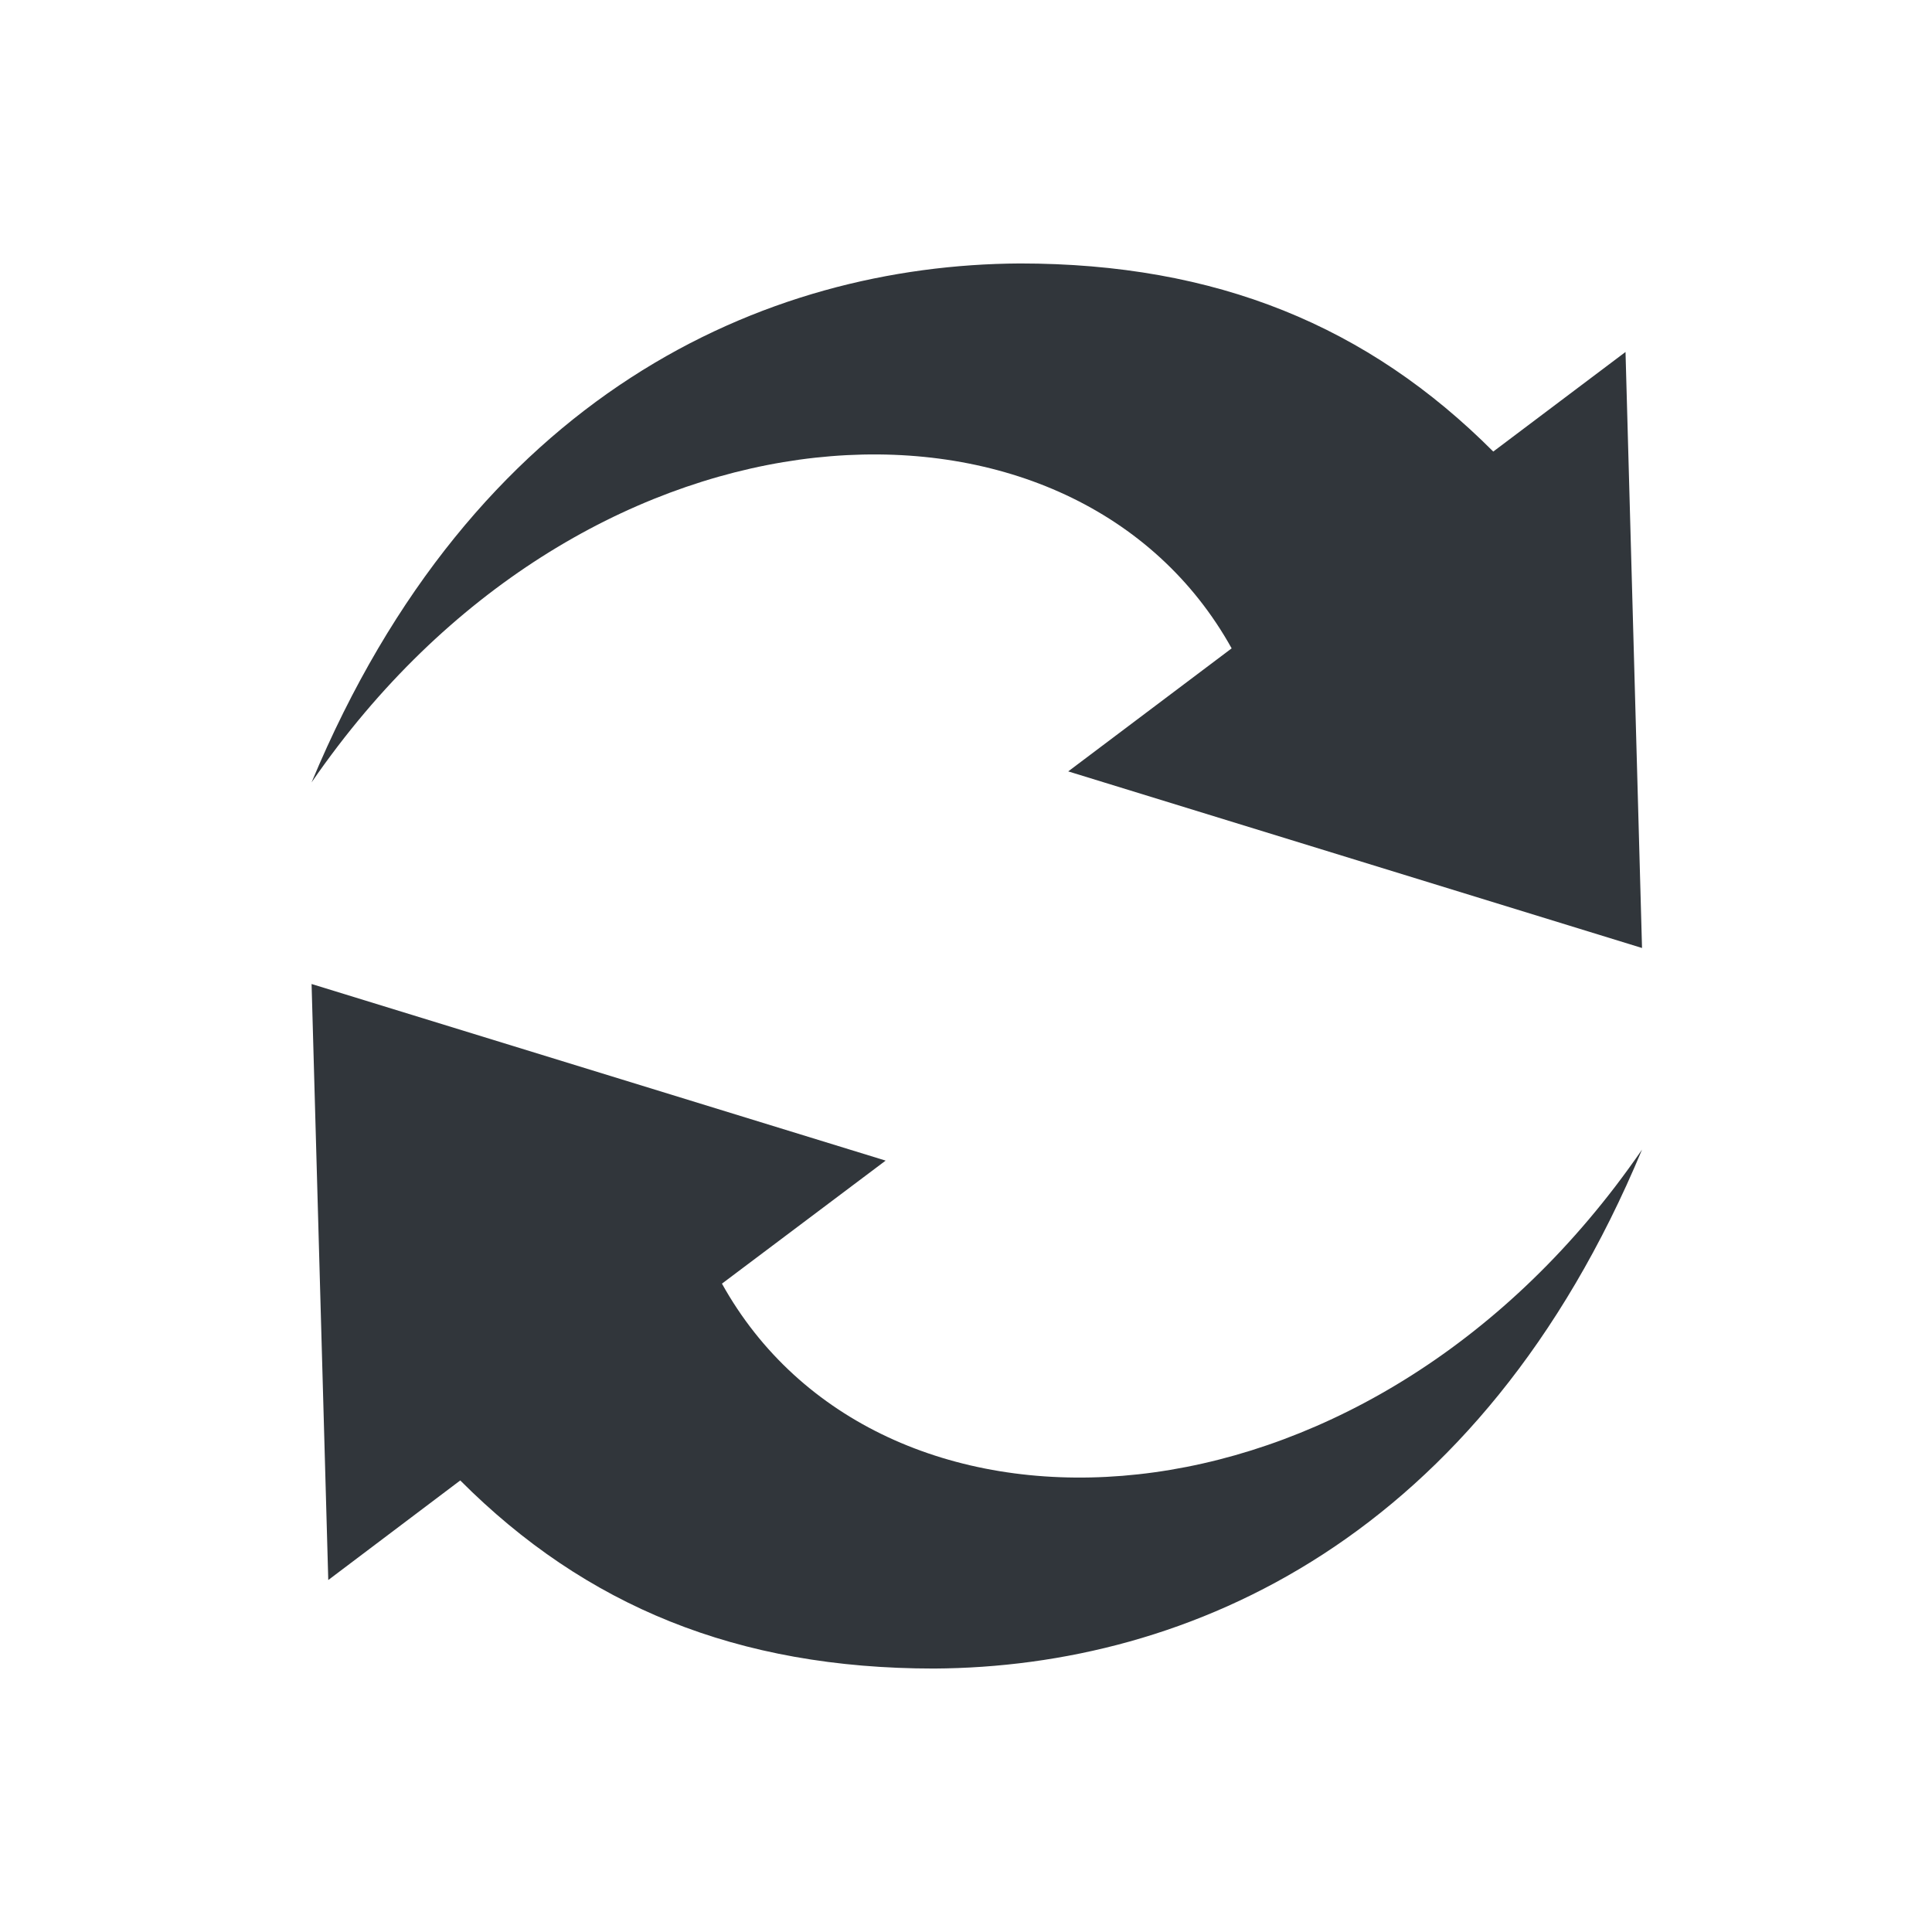 <?xml version="1.0" encoding="UTF-8" standalone="no"?>
<svg
   width="22"
   height="22"
   id="svg7229"
   sodipodi:version="0.32"
   inkscape:version="1.1.2 (0a00cf5339, 2022-02-04)"
   version="1.0"
   sodipodi:docname="update.svg"
   inkscape:output_extension="org.inkscape.output.svgz.inkscape"
   viewBox="0 0 22 22"
   xmlns:inkscape="http://www.inkscape.org/namespaces/inkscape"
   xmlns:sodipodi="http://sodipodi.sourceforge.net/DTD/sodipodi-0.dtd"
   xmlns="http://www.w3.org/2000/svg"
   xmlns:svg="http://www.w3.org/2000/svg"
   xmlns:rdf="http://www.w3.org/1999/02/22-rdf-syntax-ns#"
   xmlns:cc="http://creativecommons.org/ns#"
   xmlns:dc="http://purl.org/dc/elements/1.1/">
  <defs
     id="defs7231">
    <inkscape:path-effect
       effect="bspline"
       id="path-effect1011"
       is_visible="true"
       weight="33.333"
       steps="2"
       helper_size="0"
       apply_no_weight="true"
       apply_with_weight="true"
       only_selected="false"
       lpeversion="0" />
    <style
       id="current-color-scheme"
       type="text/css">
      .ColorScheme-Text {
        color:#31363b;
      }
      .ColorScheme-Background{
        color:#eff0f1;
      }
      .ColorScheme-ViewText {
        color:#31363b;
      }
      .ColorScheme-ViewBackground{
        color:#ffffff;
      }
      .ColorScheme-ViewHover {
        color:#000000;
      }
      .ColorScheme-ViewFocus{
        color:#5a5a5a;
      }
      .ColorScheme-ButtonText {
        color:#31363b;
      }
      .ColorScheme-ButtonBackground{
        color:#E9E8E8;
      }
      .ColorScheme-ButtonHover {
        color:#1489ff;
      }
      .ColorScheme-ButtonFocus{
        color:#2B74C7;
      }
</style>
    <style
       type="text/css"
       id="style5">
      .ColorScheme-Text {
        color:#31363b;
      }
      .ColorScheme-Background {
        color:#eff0f1;
      }
      .ColorScheme-Highlight {
        color:#3daee9;
      }
      .ColorScheme-ViewText {
        color:#31363b;
      }
      .ColorScheme-ViewBackground {
        color:#fcfcfc;
      }
      .ColorScheme-ViewHover {
        color:#93cee9;
      }
      .ColorScheme-ViewFocus{
        color:#3daee9;
      }
      .ColorScheme-ButtonText {
        color:#31363b;
      }
      .ColorScheme-ButtonBackground {
        color:#eff0f1;
      }
      .ColorScheme-ButtonHover {
        color:#93cee9;
      }
      .ColorScheme-ButtonFocus{
        color:#3daee9;
      }
      </style>
    <style
       id="style906"
       type="text/css" />
    <style
       id="style1188"
       type="text/css" />
    <style
       id="style951"
       type="text/css" />
  </defs>
  <sodipodi:namedview
     id="base"
     pagecolor="#c8c8c8"
     bordercolor="#666666"
     borderopacity="1.0"
     inkscape:pageopacity="0"
     inkscape:pageshadow="2"
     inkscape:zoom="22.627417"
     inkscape:cx="6.2976698"
     inkscape:cy="24.72664"
     inkscape:document-units="px"
     inkscape:current-layer="layer1"
     showgrid="true"
     inkscape:window-width="1920"
     inkscape:window-height="1030"
     inkscape:window-x="0"
     inkscape:window-y="24"
     showguides="true"
     inkscape:guide-bbox="true"
     gridtolerance="10000"
     inkscape:window-maximized="1"
     inkscape:snap-bbox="true"
     inkscape:showpageshadow="false"
     borderlayer="true"
     fit-margin-top="0"
     fit-margin-left="0"
     fit-margin-right="0"
     fit-margin-bottom="0"
     inkscape:bbox-nodes="true"
     inkscape:snap-bbox-edge-midpoints="false"
     inkscape:snap-nodes="false"
     inkscape:bbox-paths="false"
     inkscape:document-rotation="0"
     inkscape:pagecheckerboard="0"
     inkscape:snap-smooth-nodes="true"
     inkscape:object-nodes="true"
     inkscape:snap-global="true"
     inkscape:deskcolor="#c8c8c8">
    <inkscape:grid
       type="xygrid"
       id="grid871" />
  </sodipodi:namedview>
  <g
     inkscape:label="Camada 1"
     inkscape:groupmode="layer"
     id="layer1"
     transform="translate(-246.536,-394.505)">
    <g
       transform="translate(0,0.5)"
       id="g1091" />
    <path
       id="path867"
       style="fill:currentColor;stroke-width:1.455"
       d="m 258.149,397.505 c -2.909,0.016 -6.22,1.485 -8.065,5.909 0.098,-0.143 0.199,-0.281 0.301,-0.415 3.168,-4.147 8.414,-4.281 10.176,-1.111 l -1.861,1.401 6.534,2.011 -0.188,-6.787 -1.506,1.134 c -1.426,-1.429 -3.15,-2.142 -5.392,-2.142 z m -8.065,8.205 0.19,6.787 1.503,-1.134 c 1.426,1.429 3.153,2.142 5.395,2.142 2.909,-0.016 6.217,-1.485 8.062,-5.909 -0.098,0.142 -0.199,0.281 -0.301,0.415 -3.168,4.147 -8.414,4.281 -10.176,1.111 l 1.864,-1.401 z"
       class="ColorScheme-Text" />
  </g>
</svg>
